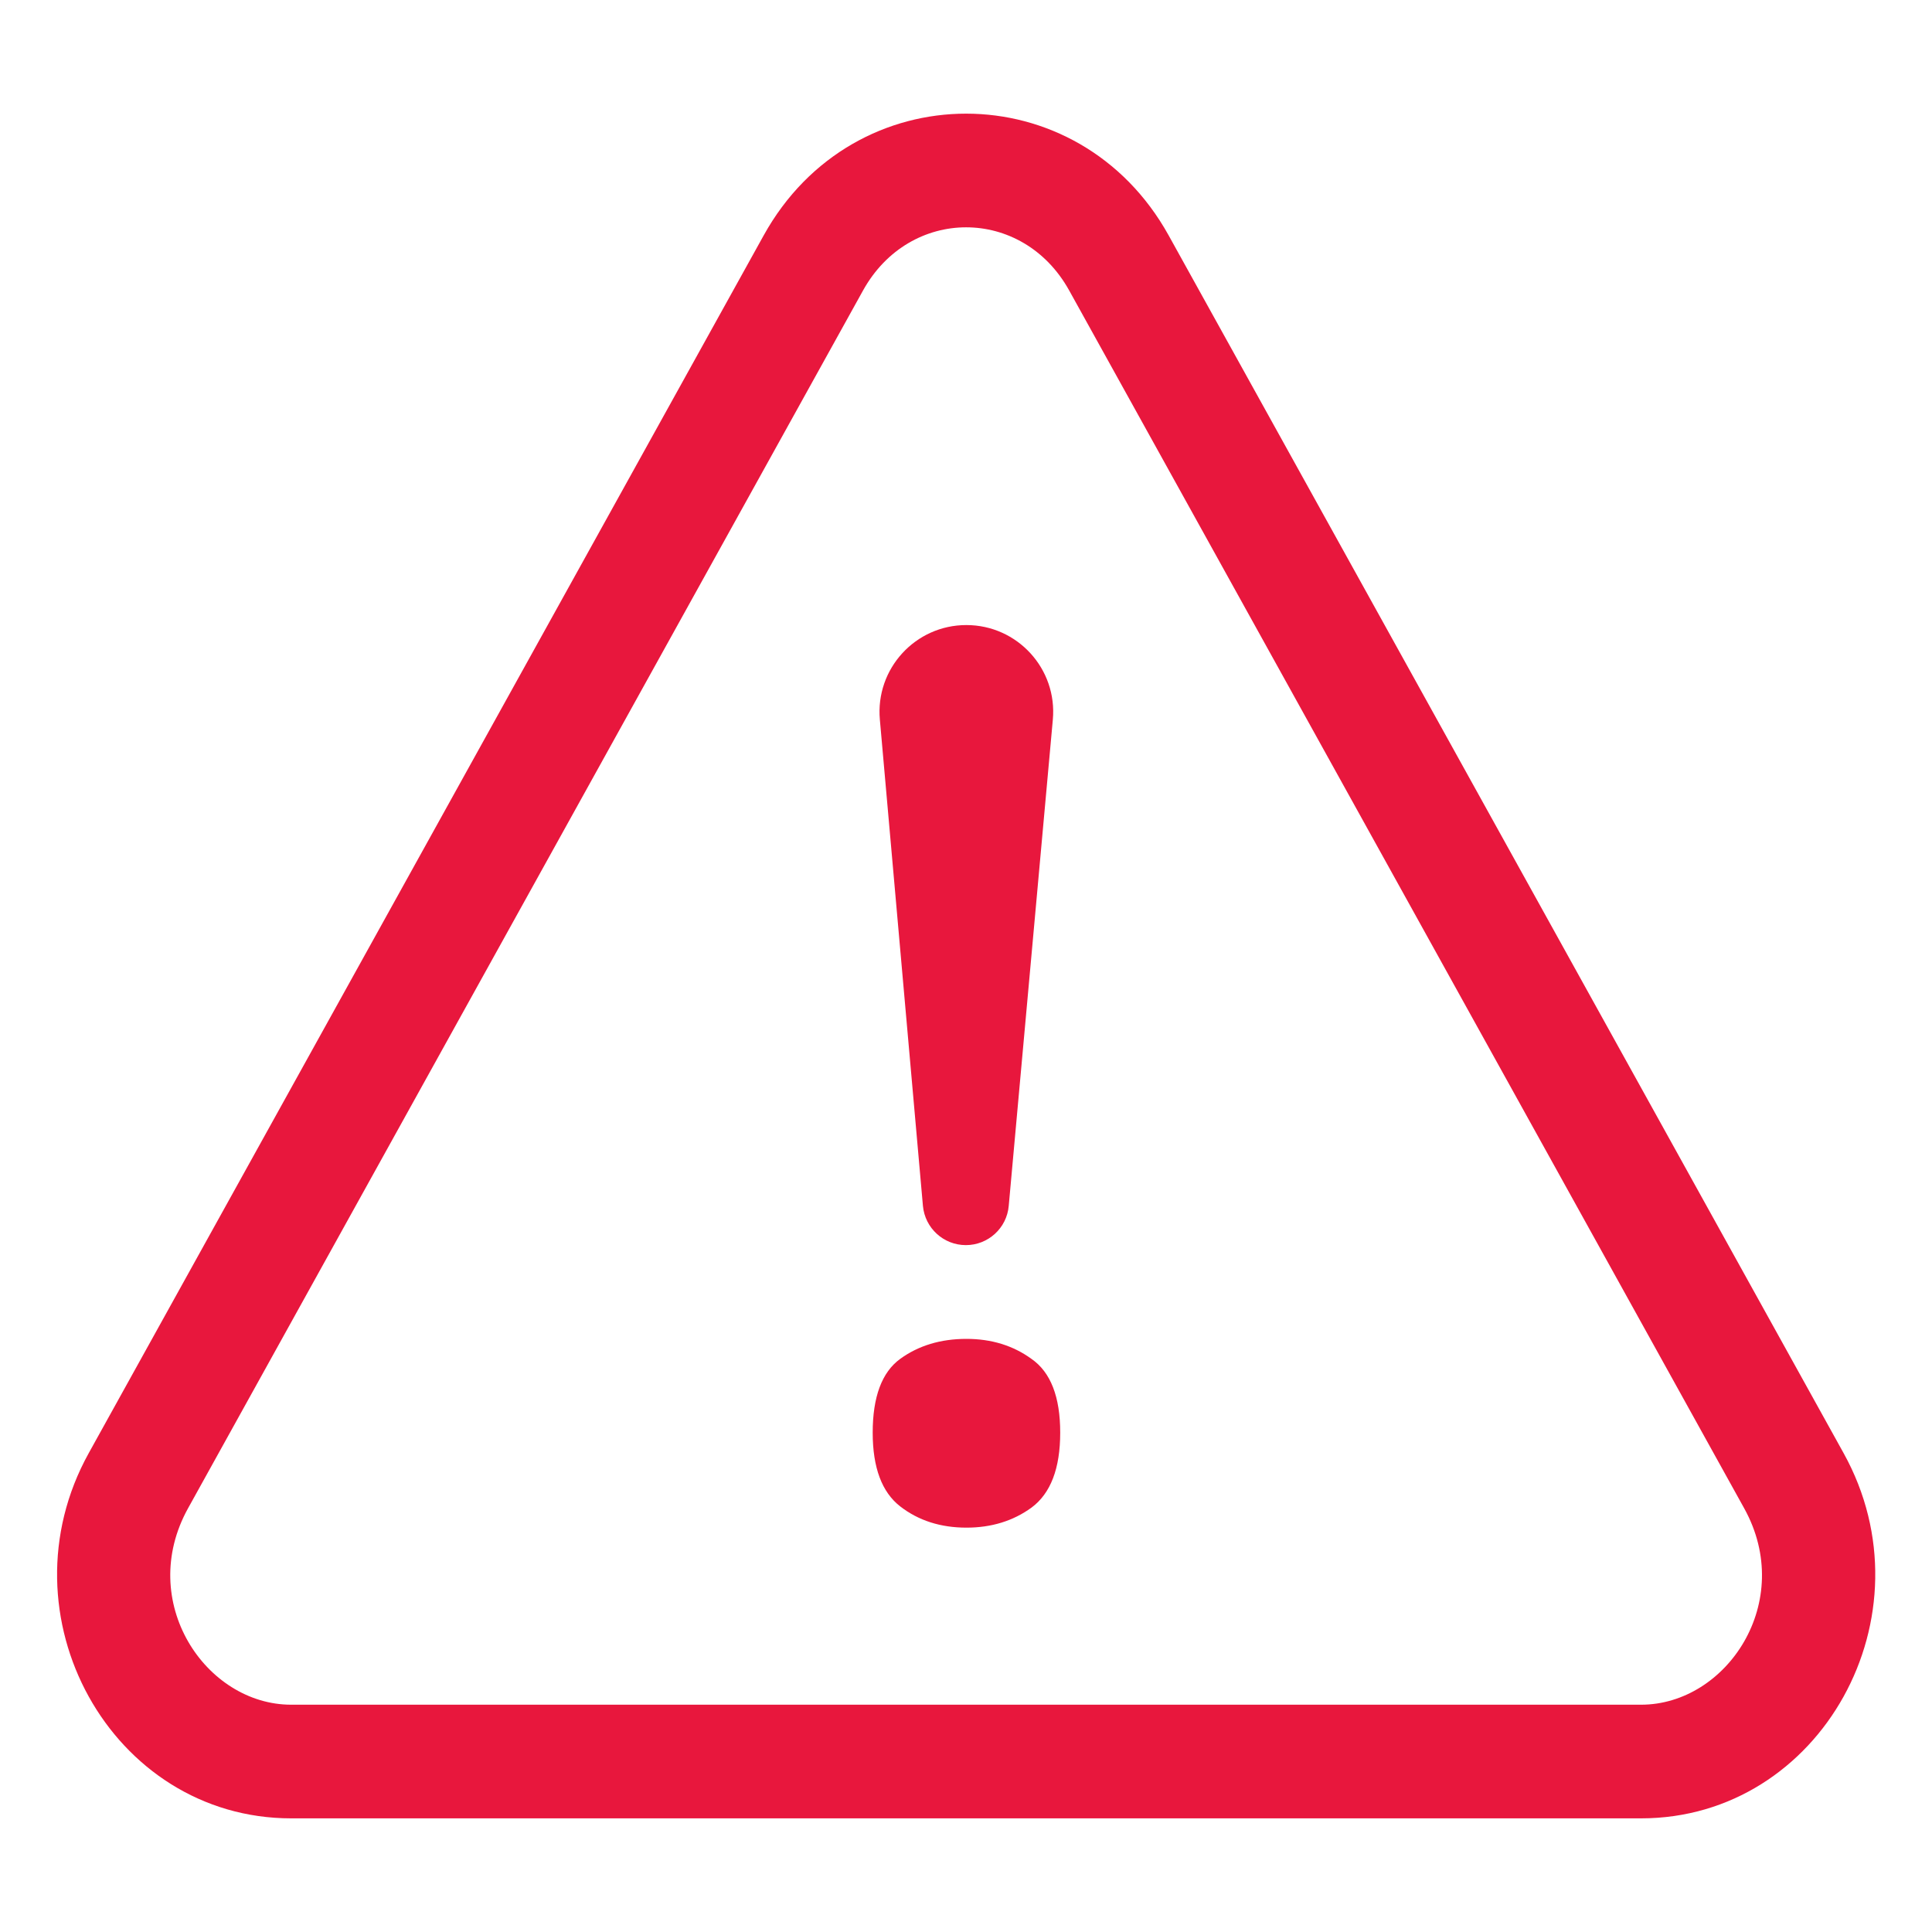 <svg width="17" height="17" viewBox="0 0 17 17" fill="none" xmlns="http://www.w3.org/2000/svg">
<path d="M8.503 5.5C8.054 5.5 7.702 5.885 7.742 6.332L8.121 10.611C8.139 10.806 8.302 10.956 8.499 10.956C8.695 10.956 8.859 10.806 8.876 10.611L9.264 6.333C9.305 5.886 8.953 5.5 8.503 5.5Z" fill="#E8173D"/>
<path d="M7.921 13.255C8.082 13.38 8.277 13.442 8.504 13.442C8.724 13.442 8.915 13.383 9.076 13.266C9.245 13.141 9.329 12.921 9.329 12.606C9.329 12.291 9.245 12.074 9.076 11.957C8.915 11.84 8.724 11.781 8.504 11.781C8.277 11.781 8.082 11.84 7.921 11.957C7.76 12.074 7.679 12.291 7.679 12.606C7.679 12.914 7.76 13.13 7.921 13.255Z" fill="#E8173D"/>
<path fill-rule="evenodd" clip-rule="evenodd" d="M6.72 2.071C7.511 0.643 9.491 0.643 10.283 2.071L16.222 12.786C17.014 14.214 16.024 16 14.44 16H2.562C0.979 16 -0.011 14.214 0.781 12.786L6.72 2.071ZM9.408 2.556L15.347 13.271C15.803 14.093 15.194 15 14.44 15H2.562C1.809 15 1.199 14.093 1.655 13.271L7.594 2.556C8.005 1.815 8.997 1.815 9.408 2.556Z" fill="#E8173D"/>
<zoom style="dark" value="|:#ED4D6A"/>
</svg>
